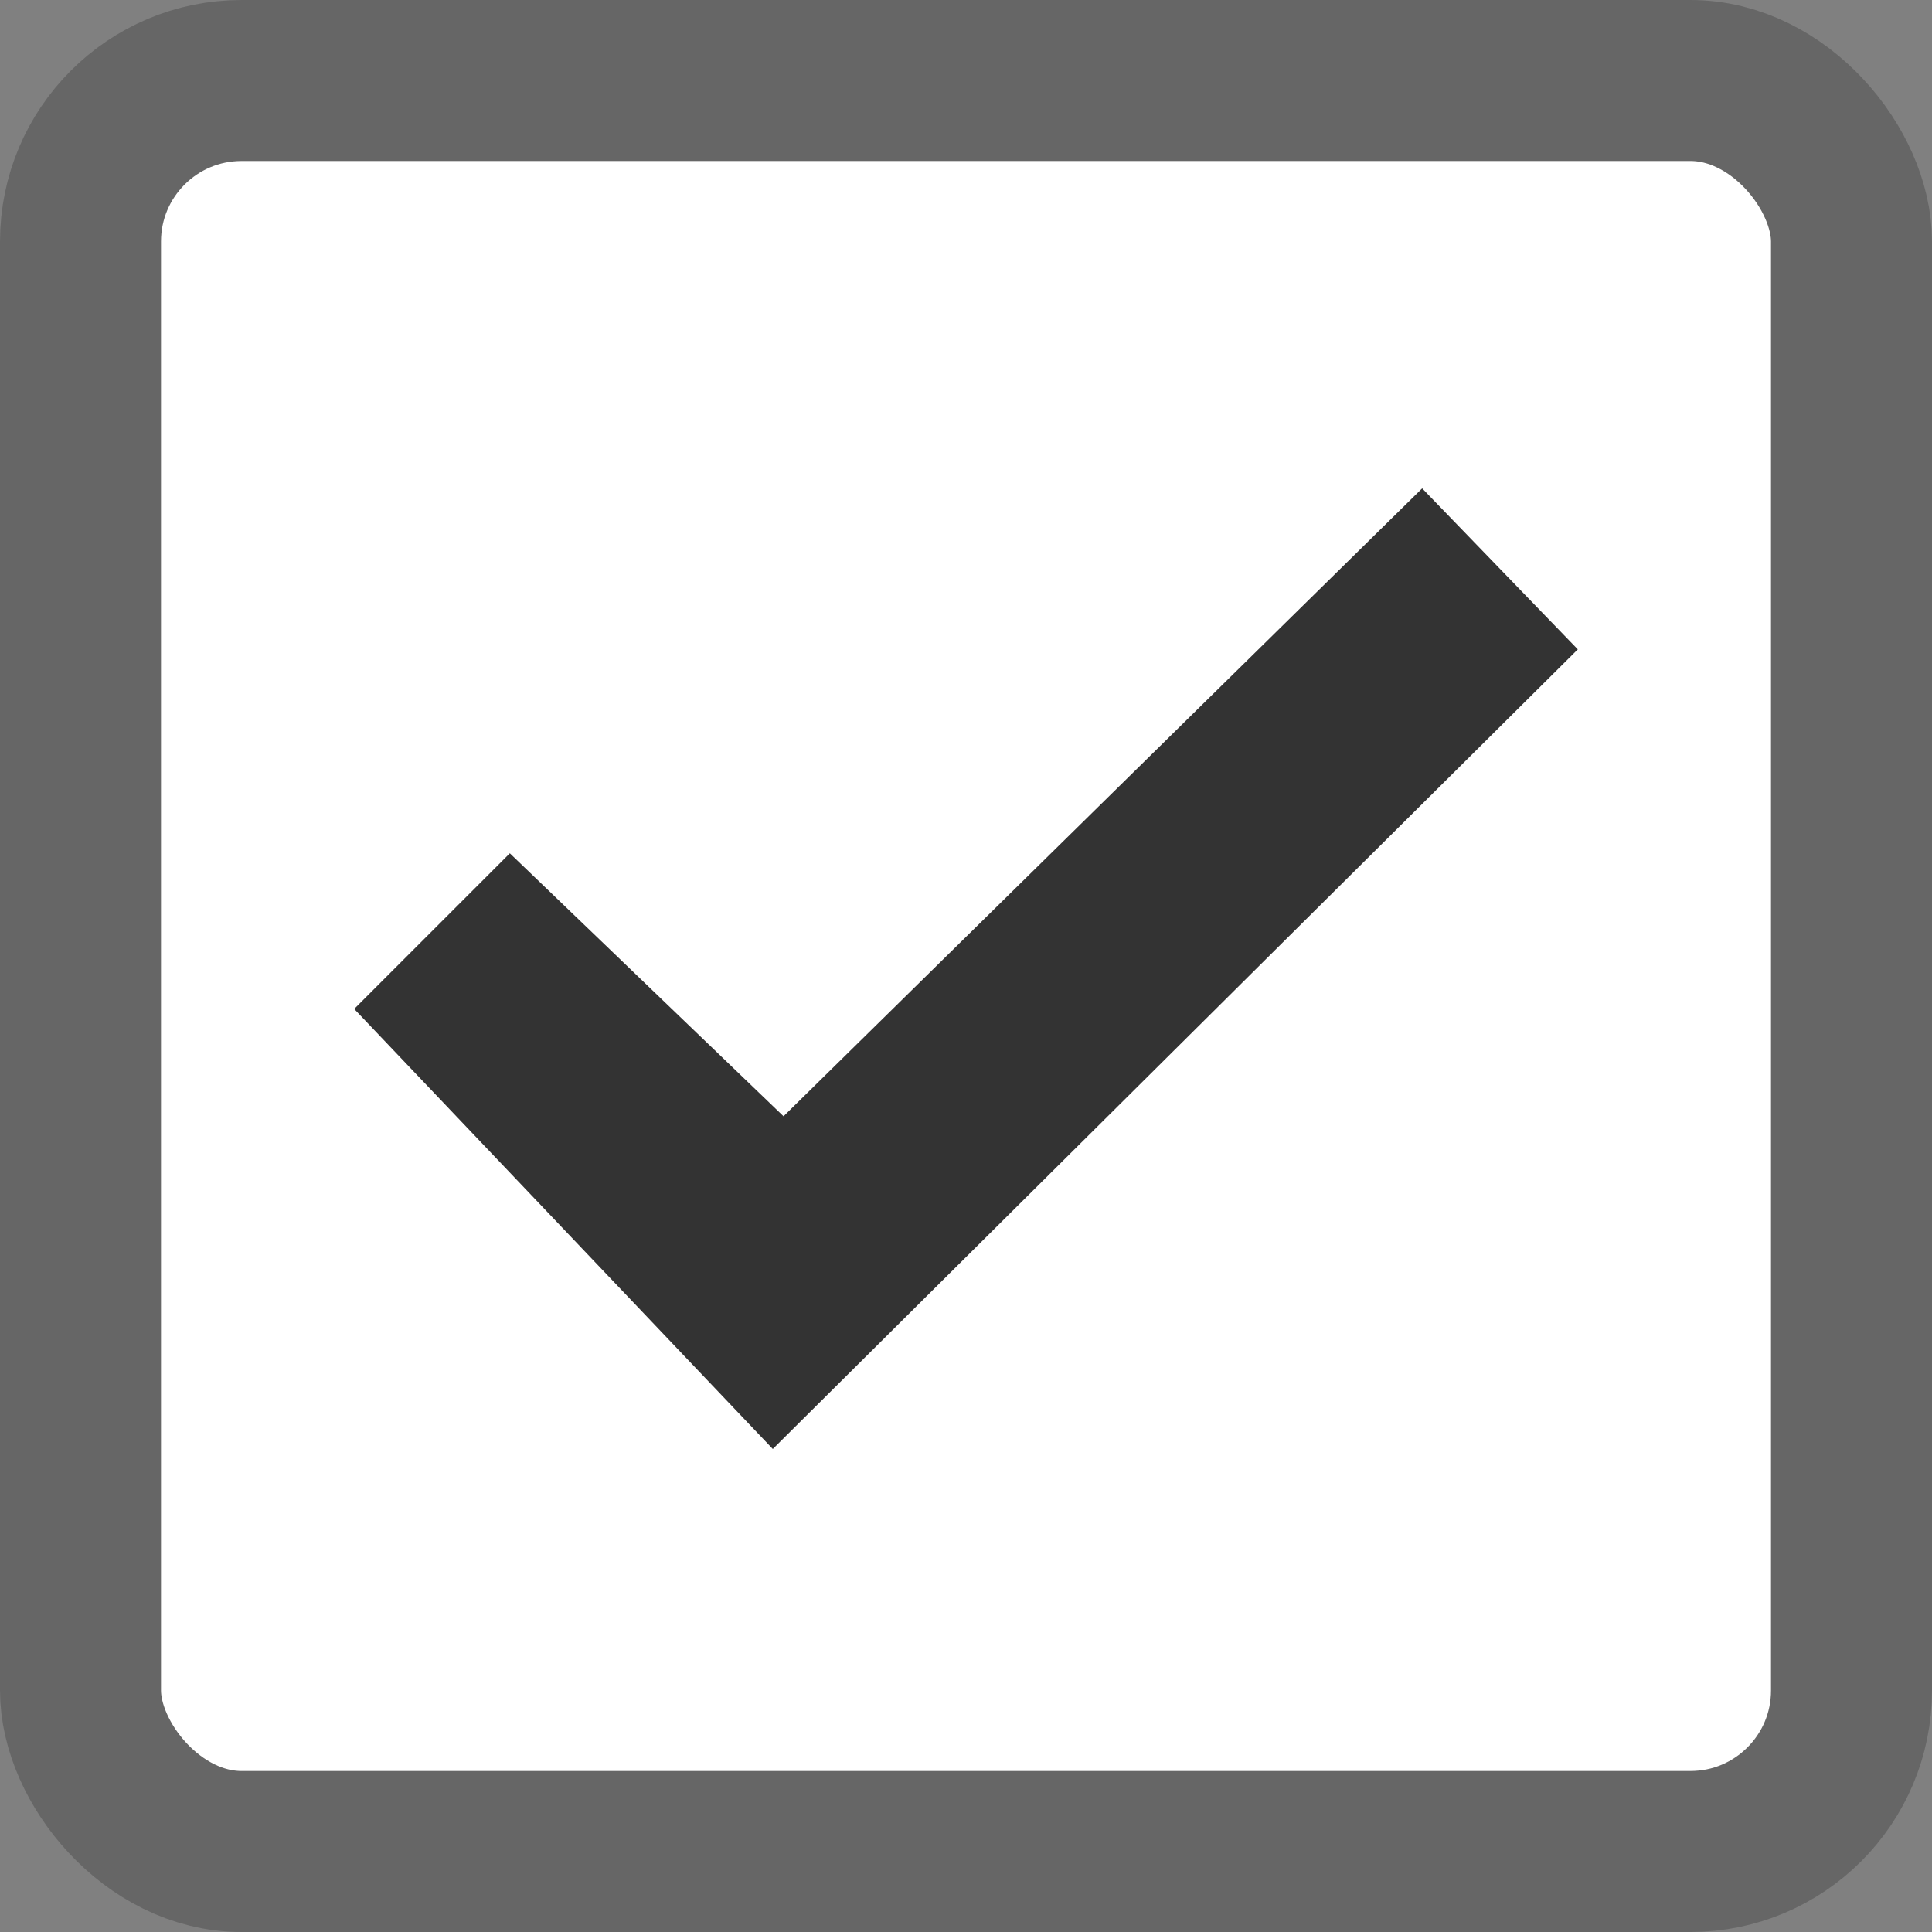 <svg xmlns="http://www.w3.org/2000/svg" width="36" height="36" viewBox="0 0 36 36">
<rect x="0" y="0" width="36" height="36" fill="#808080" stroke="none"/>
<rect x="1.5" y="1.5" width="33" height="33" rx="3" ry="3" fill="#fff" stroke="#666" stroke-width="3"/>
<polygon fill="#333" points="9.5,15.9 6.6,18.8 14.4,27 29.4,12.1 26.5,9.1 14.6,20.8"/>
</svg>

